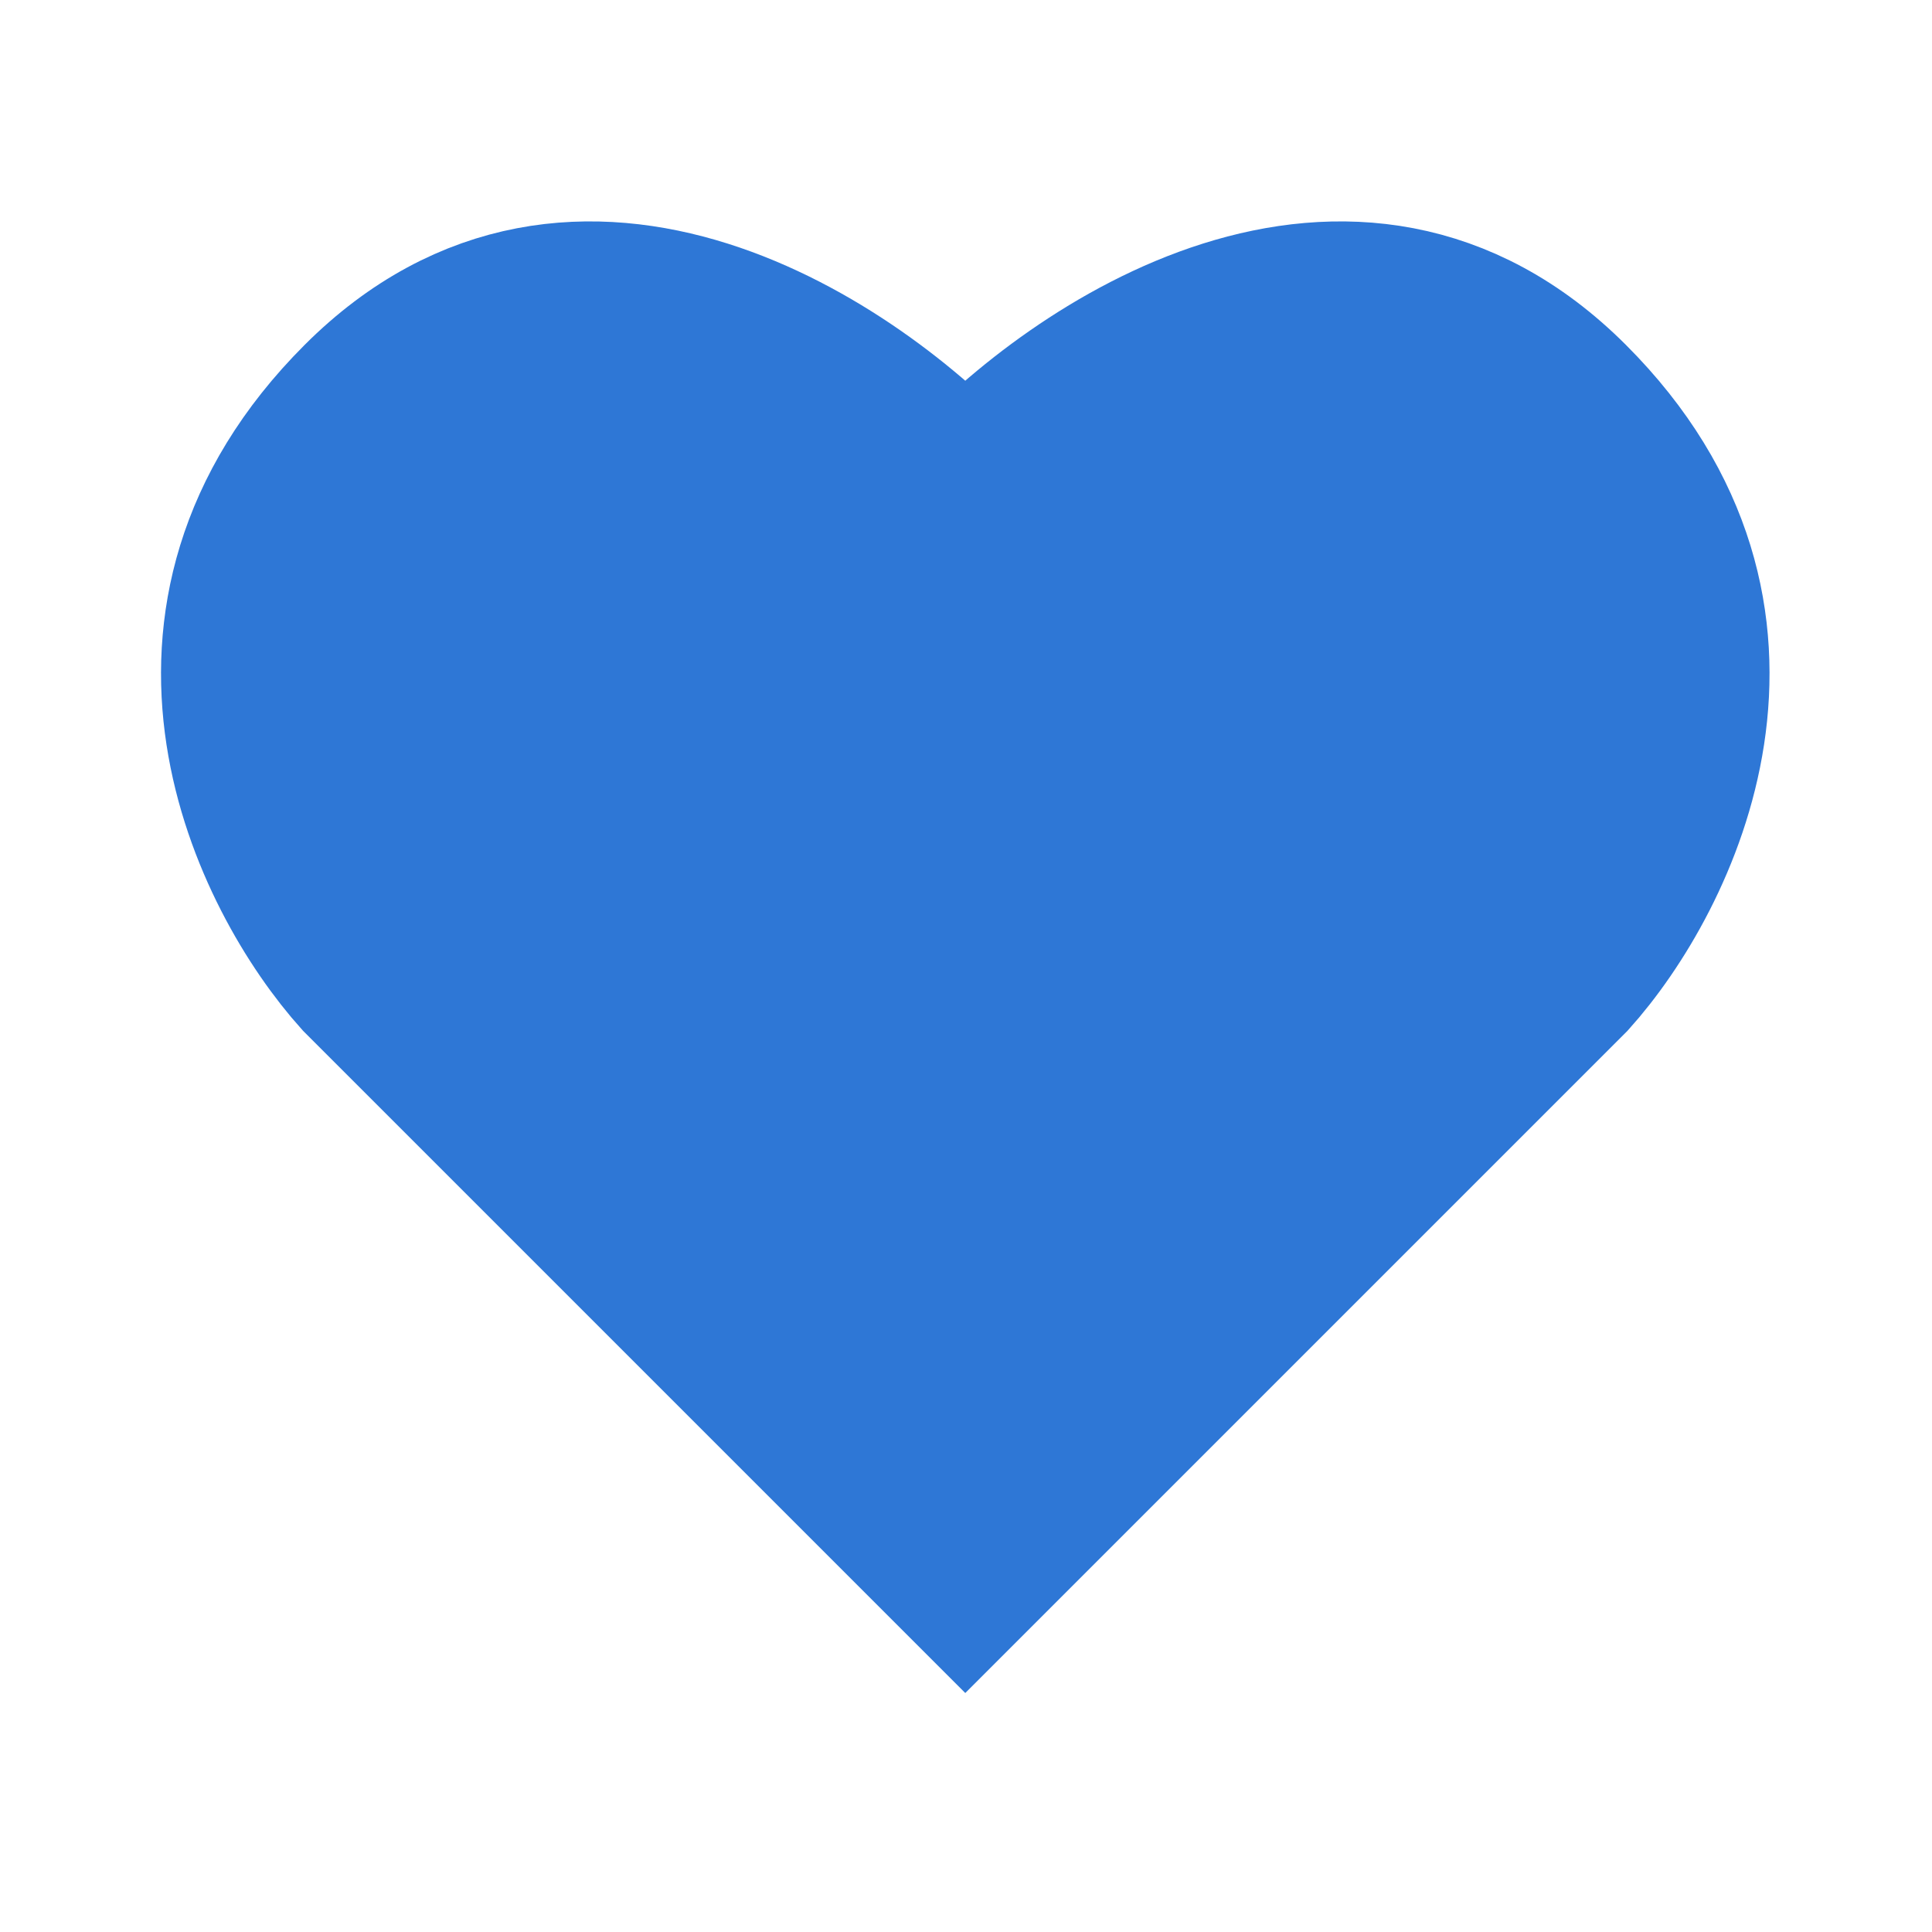 <svg width="24" height="24" viewBox="0 0 24 24" fill="none" xmlns="http://www.w3.org/2000/svg">
<path d="M19.491 4.992C16.791 2.292 13.366 4.617 11.991 6.117C10.616 4.617 7.191 2.292 4.491 4.992C1.791 7.692 3.366 10.867 4.491 12.117L11.991 19.617L19.491 12.117C20.616 10.867 22.191 7.692 19.491 4.992Z" fill="#2E77D6" stroke="#2E77D6" stroke-width="2"/>
</svg>
